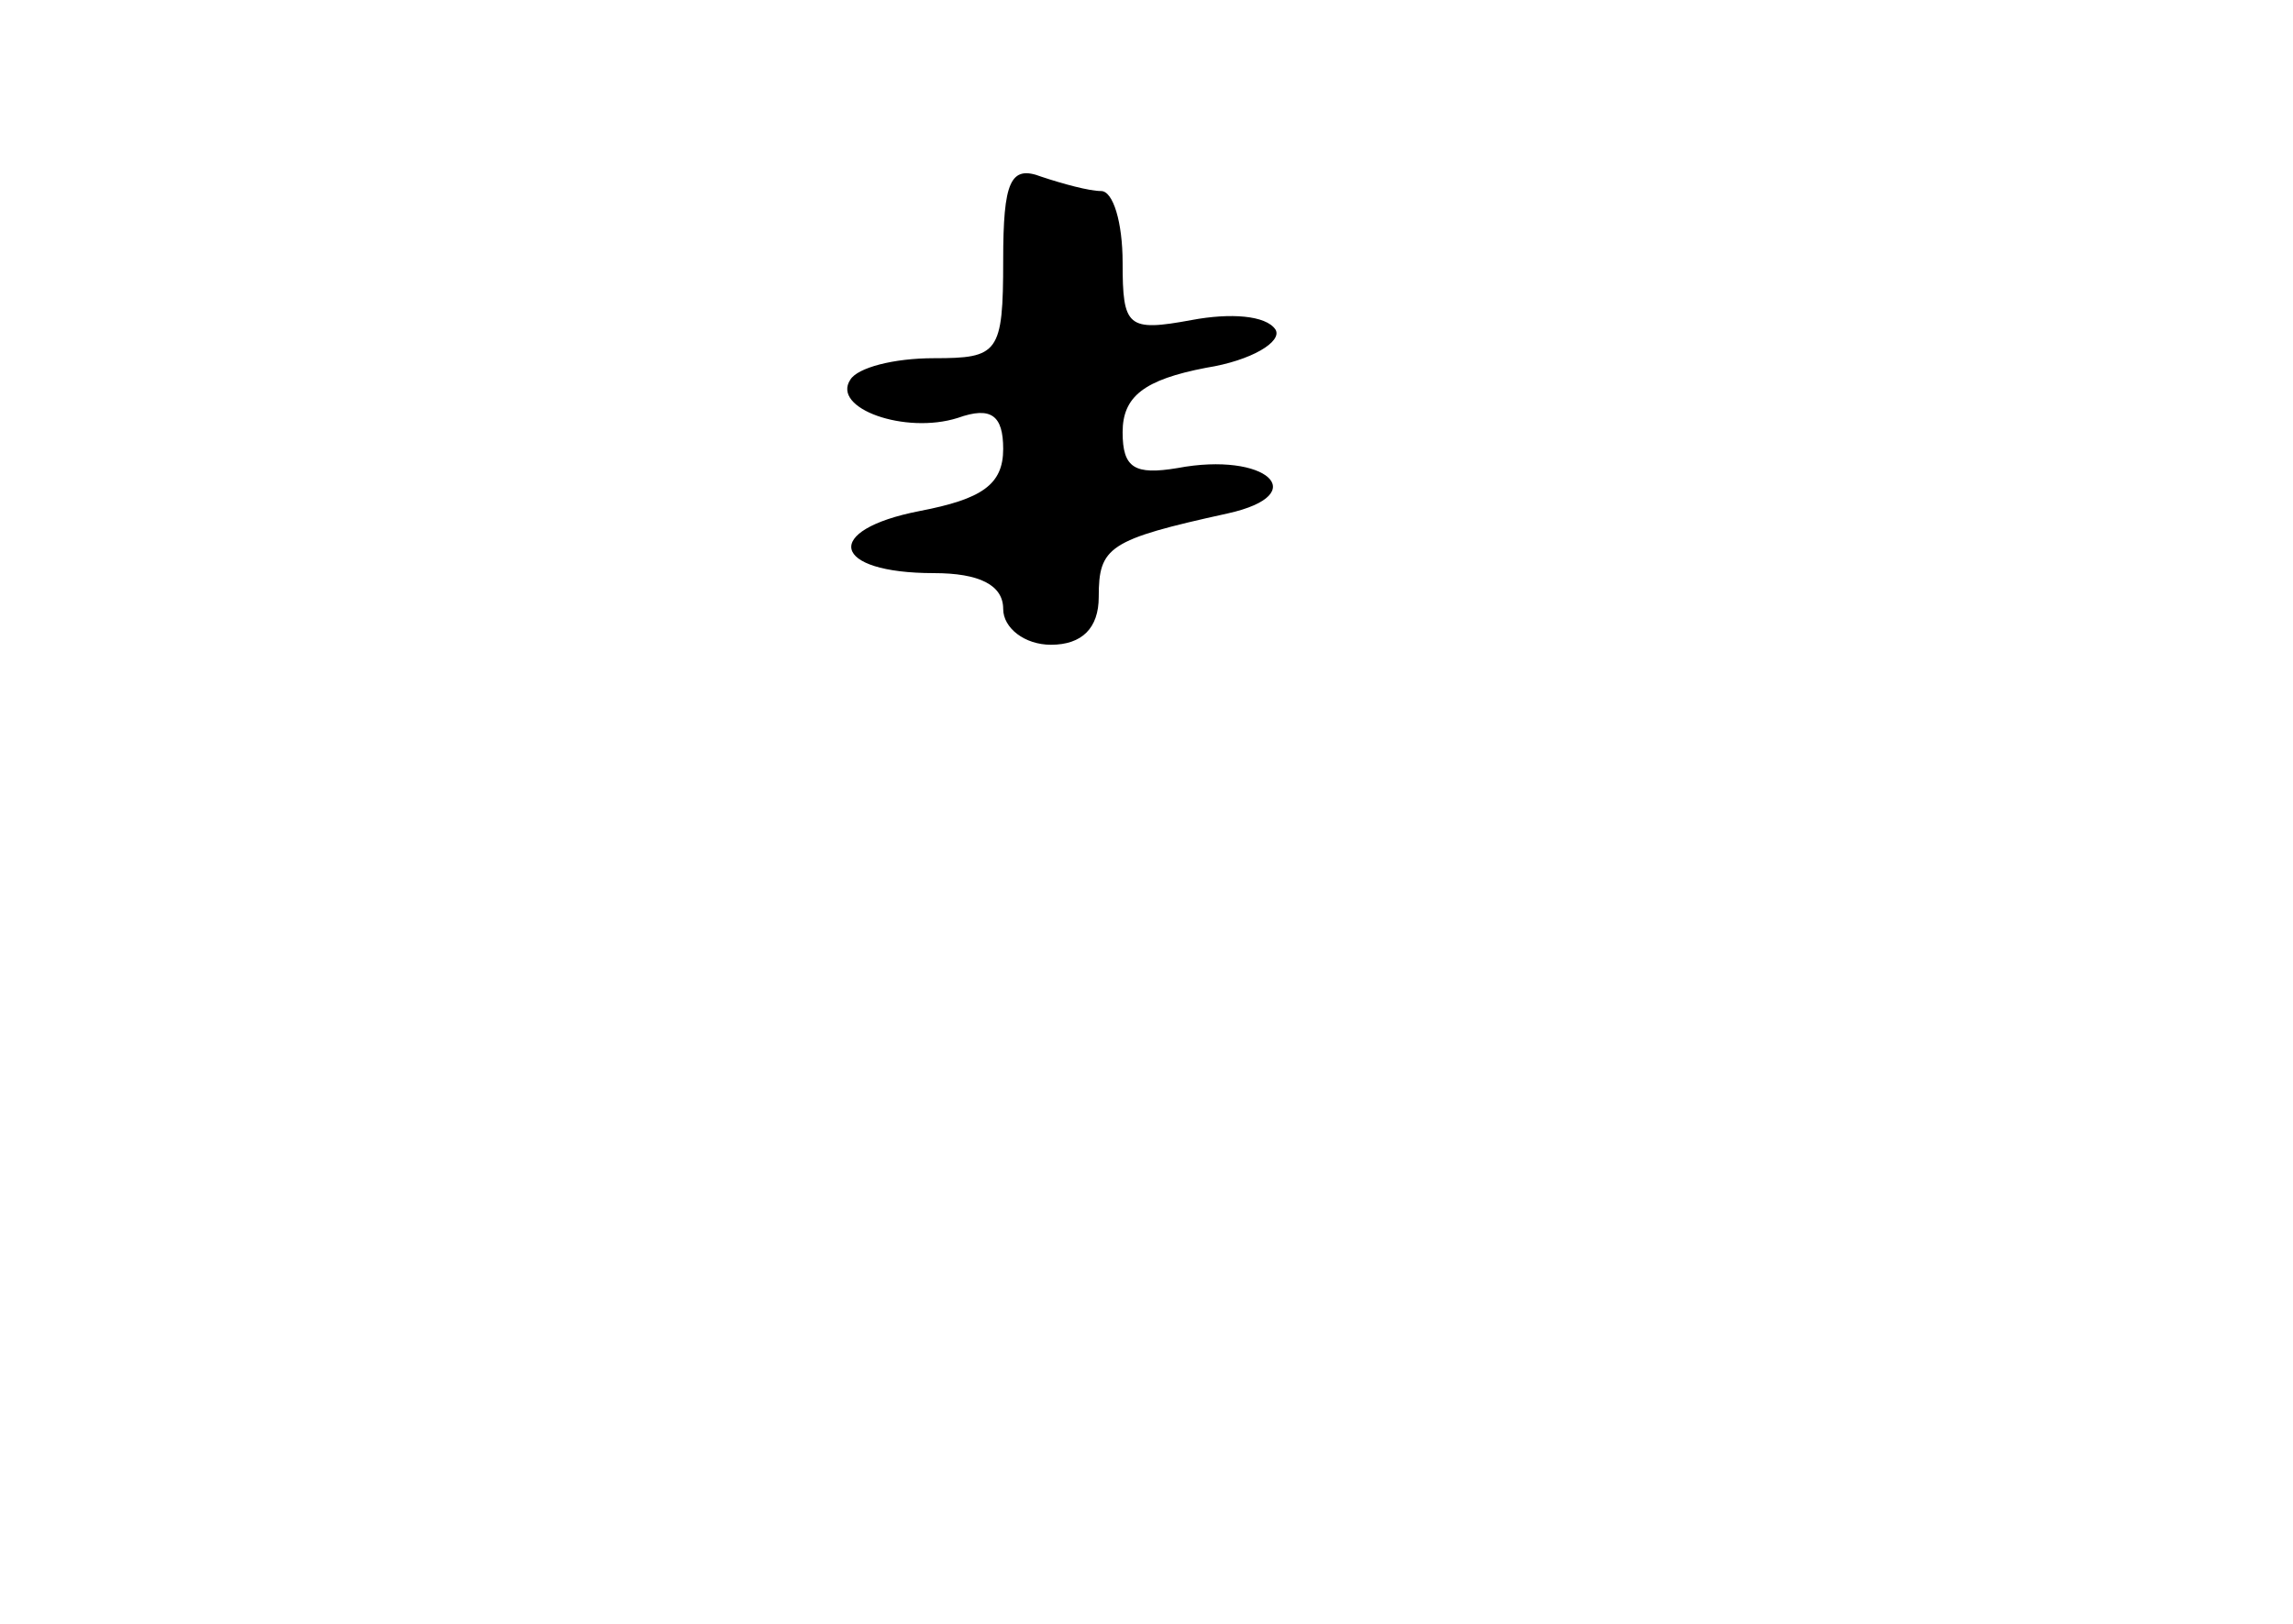<?xml version="1.0" standalone="no"?>
<!DOCTYPE svg PUBLIC "-//W3C//DTD SVG 20010904//EN"
 "http://www.w3.org/TR/2001/REC-SVG-20010904/DTD/svg10.dtd">
<svg version="1.0" xmlns="http://www.w3.org/2000/svg"
 width="96pt" height="68pt" viewBox="0 0 96 68"
 preserveAspectRatio="xMidYMid meet">
<g transform="translate(0,68) scale(0.1,-0.1)"
fill="#000000" stroke="none">
<path d="M420 571 c0 -39 -2 -41 -29 -41 -17 0 -32 -4 -35 -9 -8 -12 23 -23
45 -16 14 5 19 1 19 -13 0 -15 -9 -21 -35 -26 -41 -8 -37 -26 6 -26 19 0 29
-5 29 -15 0 -8 9 -15 20 -15 13 0 20 7 20 20 0 21 4 24 54 35 36 8 16 26 -21
19 -18 -3 -23 0 -23 15 0 15 9 22 35 27 19 3 32 11 29 16 -4 6 -19 7 -35 4
-27 -5 -29 -3 -29 24 0 17 -4 30 -9 30 -5 0 -16 3 -25 6 -13 5 -16 -2 -16 -35z"/>
</g>
</svg>
